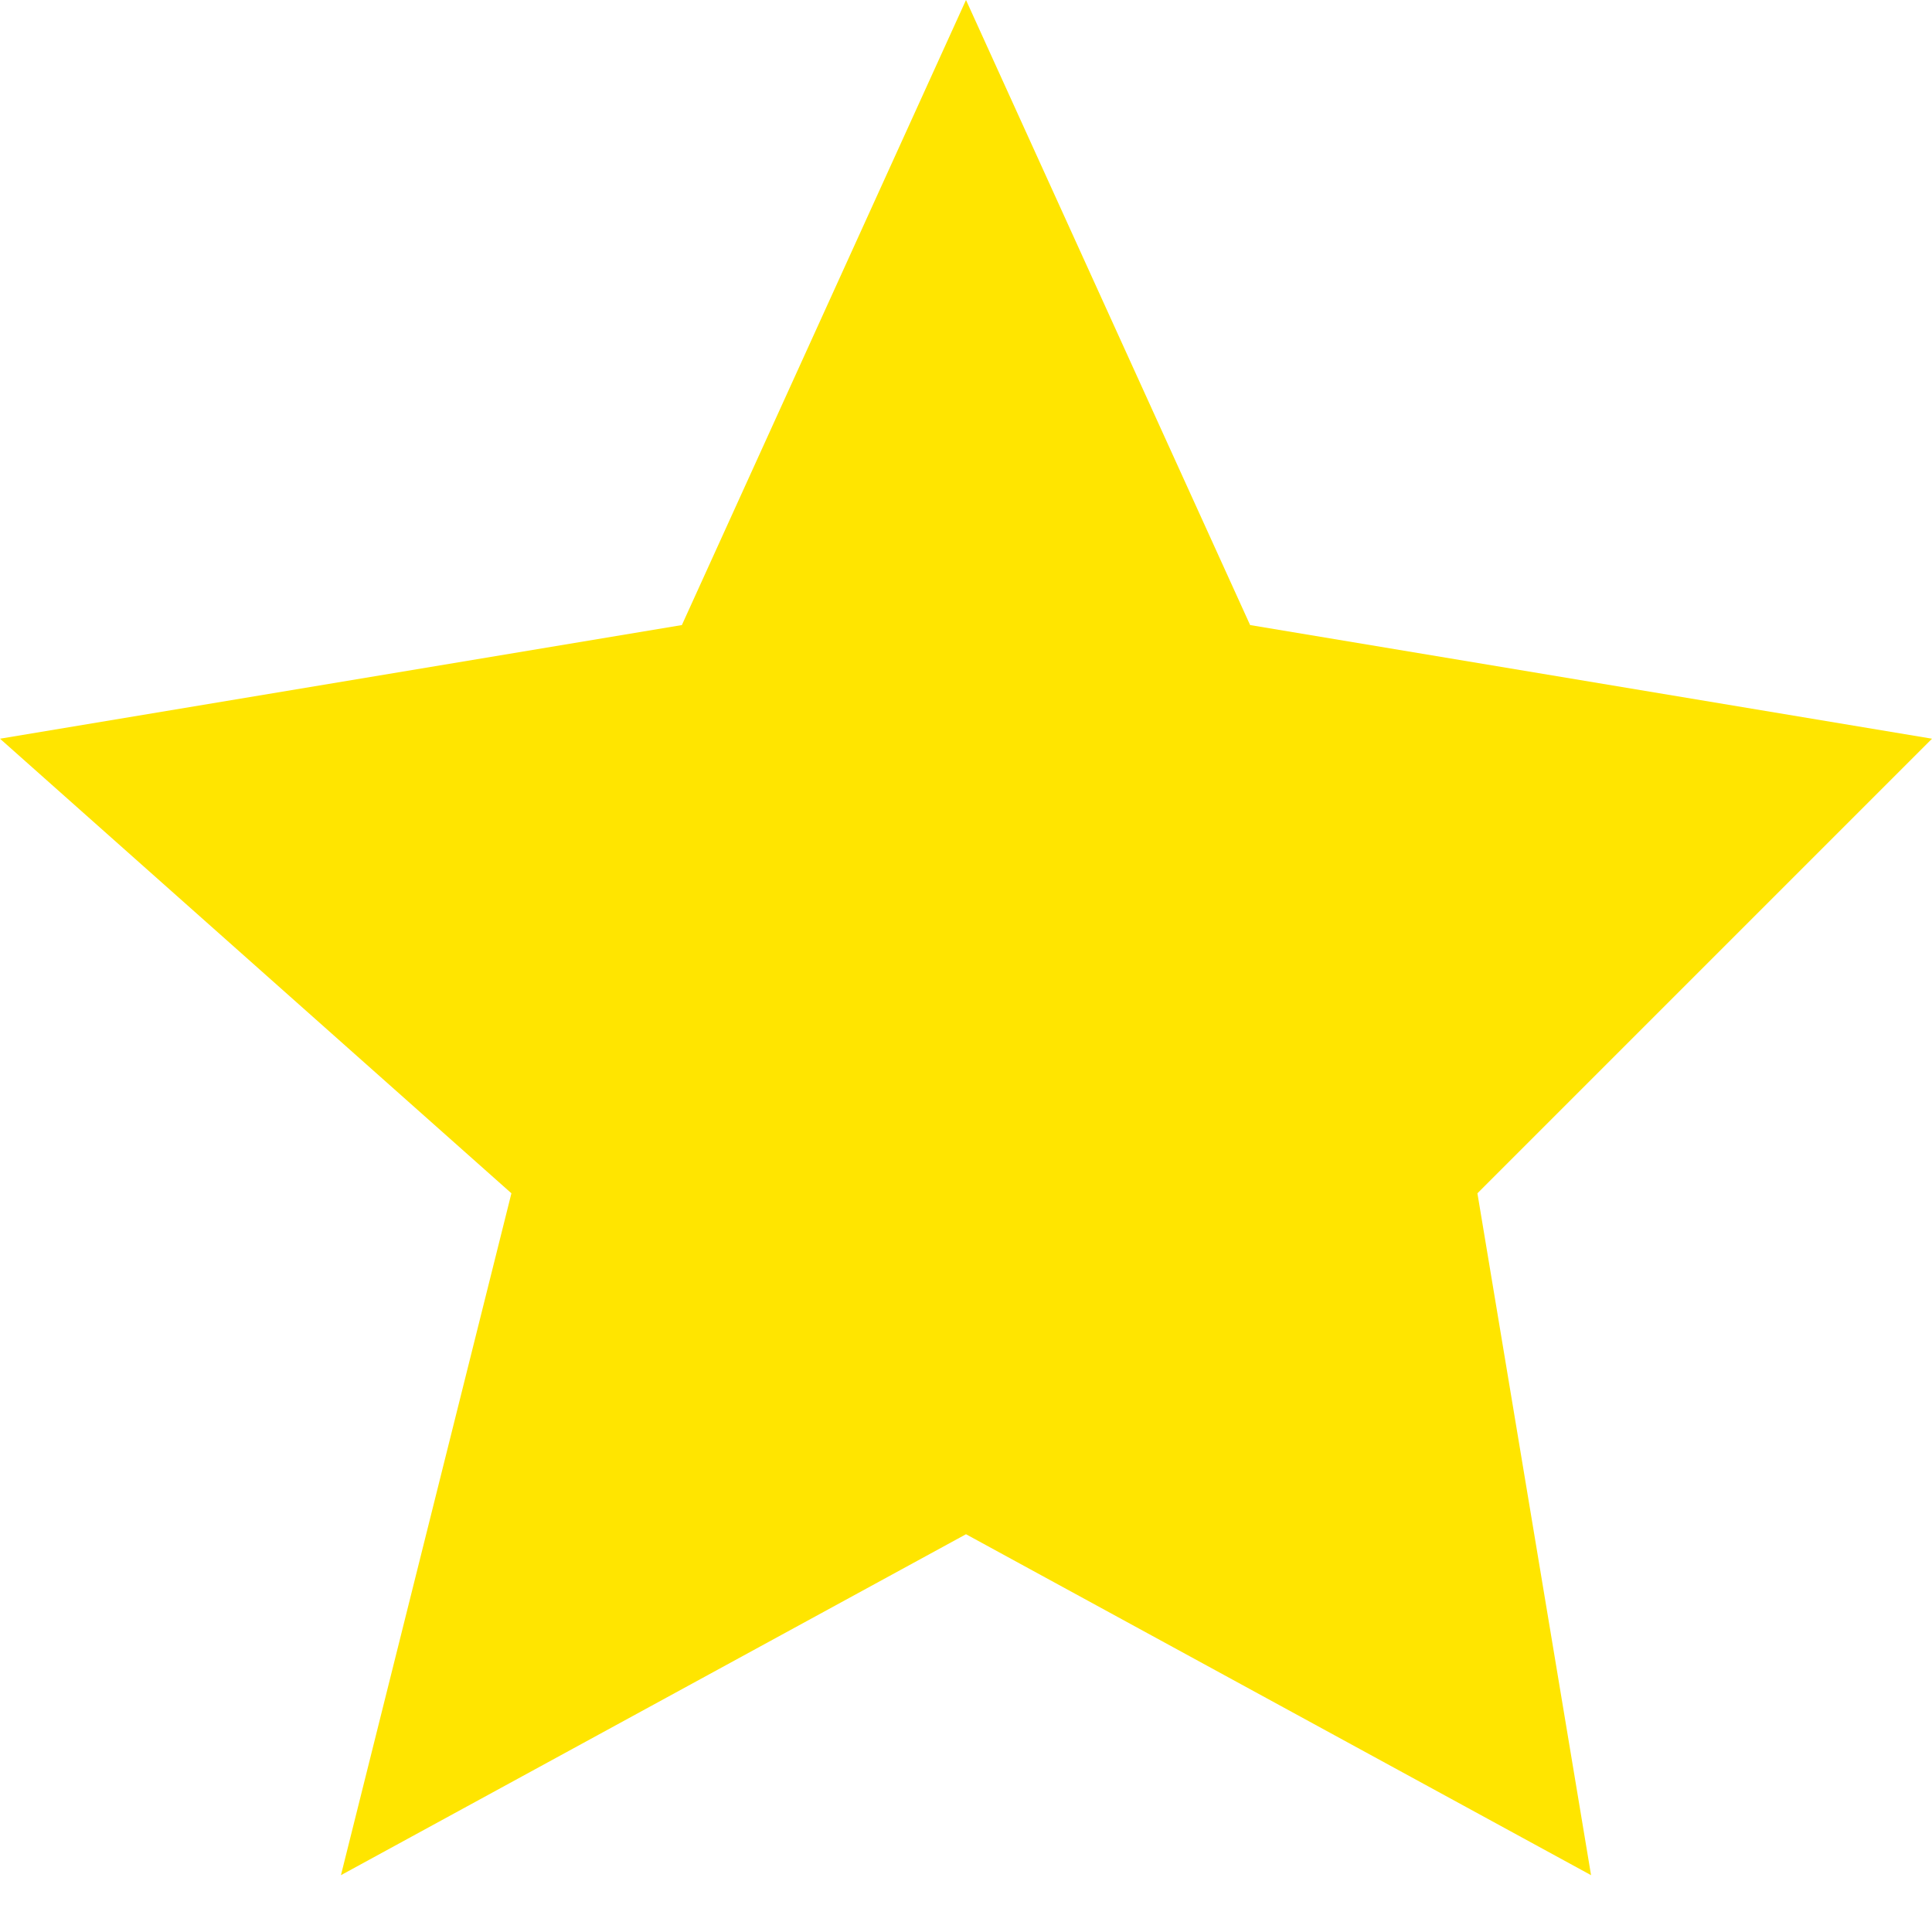 <svg width="17" height="17" viewBox="0 0 17 17" fill="none" xmlns="http://www.w3.org/2000/svg">
<path d="M6 5.5L8.5 0L11 5.5L17 6.5L13 10.5L14 16.5L8.5 13.5L3 16.5L4.5 10.5L0 6.5L6 5.5Z" fill="#FFE500"/>
</svg>
